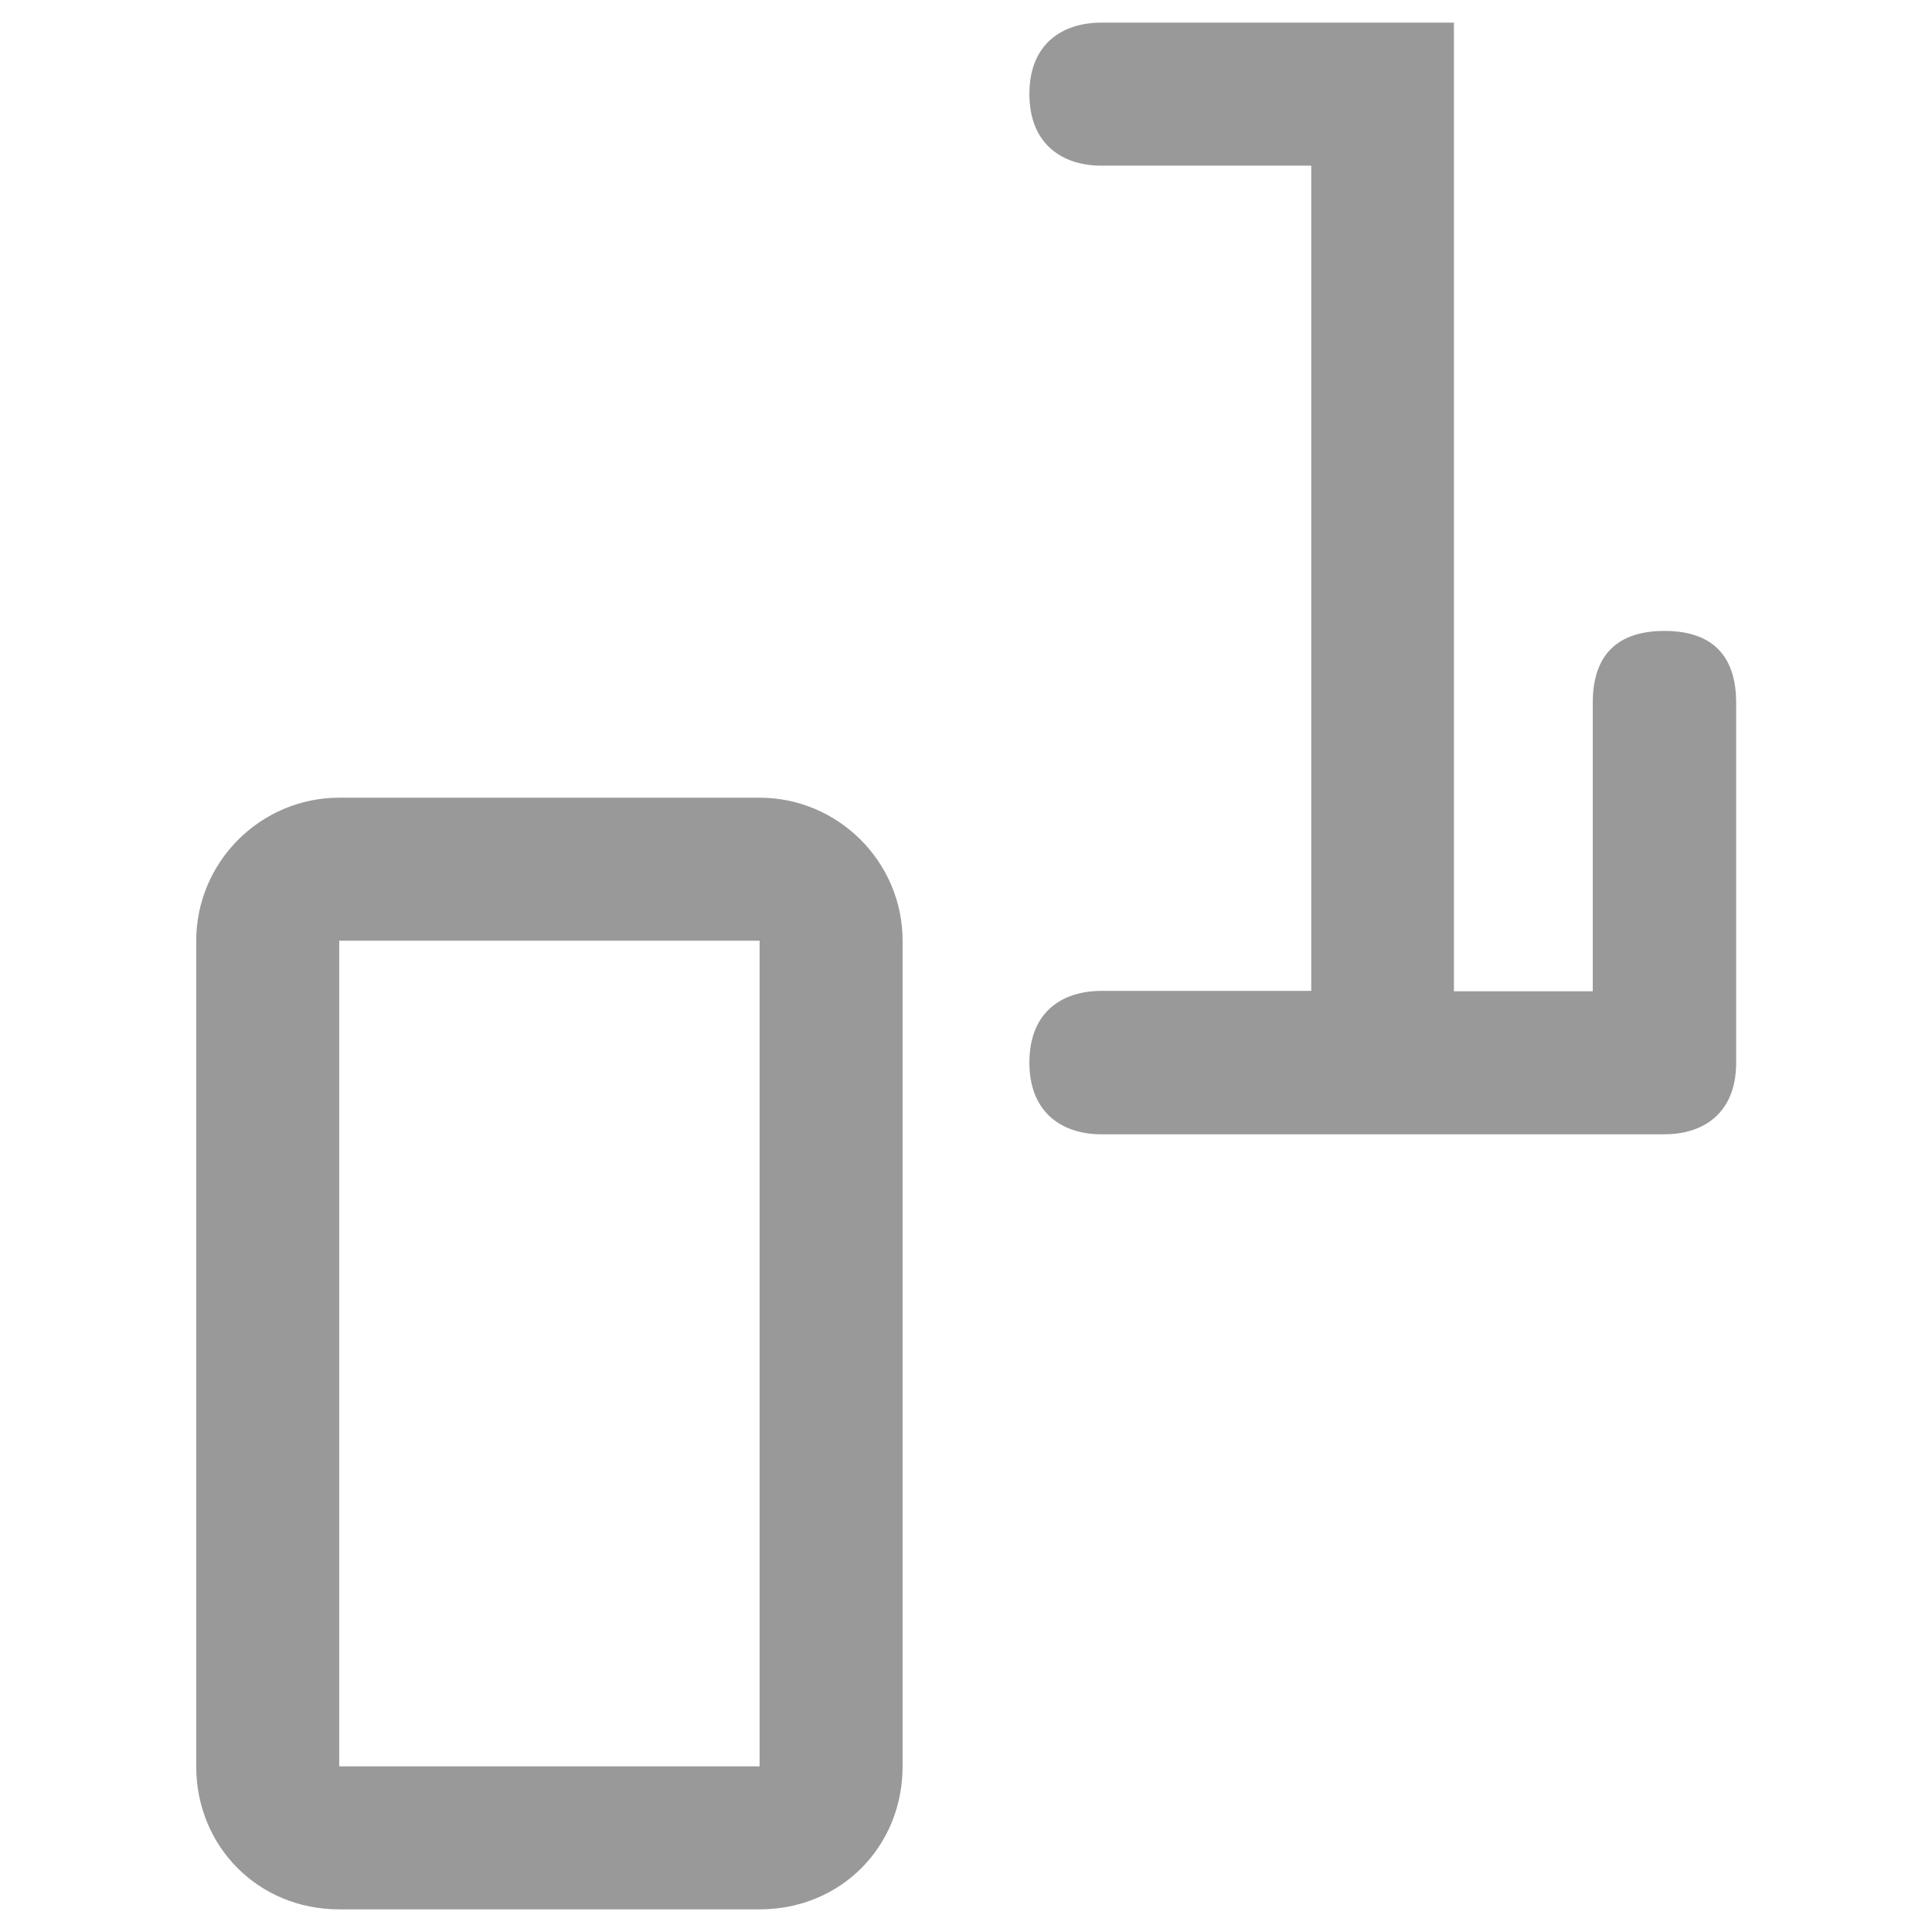 <?xml version="1.0" encoding="utf-8"?>
<!-- Generator: Adobe Illustrator 19.2.1, SVG Export Plug-In . SVG Version: 6.00 Build 0)  -->
<svg version="1.1" id="Layer_1" xmlns="http://www.w3.org/2000/svg" xmlns:xlink="http://www.w3.org/1999/xlink" x="0px" y="0px"
	 viewBox="0 0 512 512" style="enable-background:new 0 0 512 512;" xml:space="preserve">
<style type="text/css">
	.st0{fill:#999999;}
</style>
<g>
	<path class="st0" d="M201.3,211.4c20.8,0,37.9,17,37.9,37.9v218.8c0,21.2-16.3,37.9-37.9,37.9H89.9c-21.5,0-37.9-16.7-37.9-37.9
		V249.3c0-20.8,17-37.9,37.9-37.9H201.3z M201.3,468.1V249.3H89.9v218.8H201.3z"/>
	<path class="st0" d="M422.1,262.7v-76.5c0-11,5-19,19-19c14,0,19,8,19,19v95.4c0,13.7-9,19-19,19H291.8c-9.8,0-19-5.3-19-19
		c0-13.7,9-19,19-19h55.7V43.9h-55.7c-9.8,0-19-5.3-19-19c0-13.6,9.1-18.9,19-18.9h93.5v256.7H422.1z"/>
</g>
</svg>
